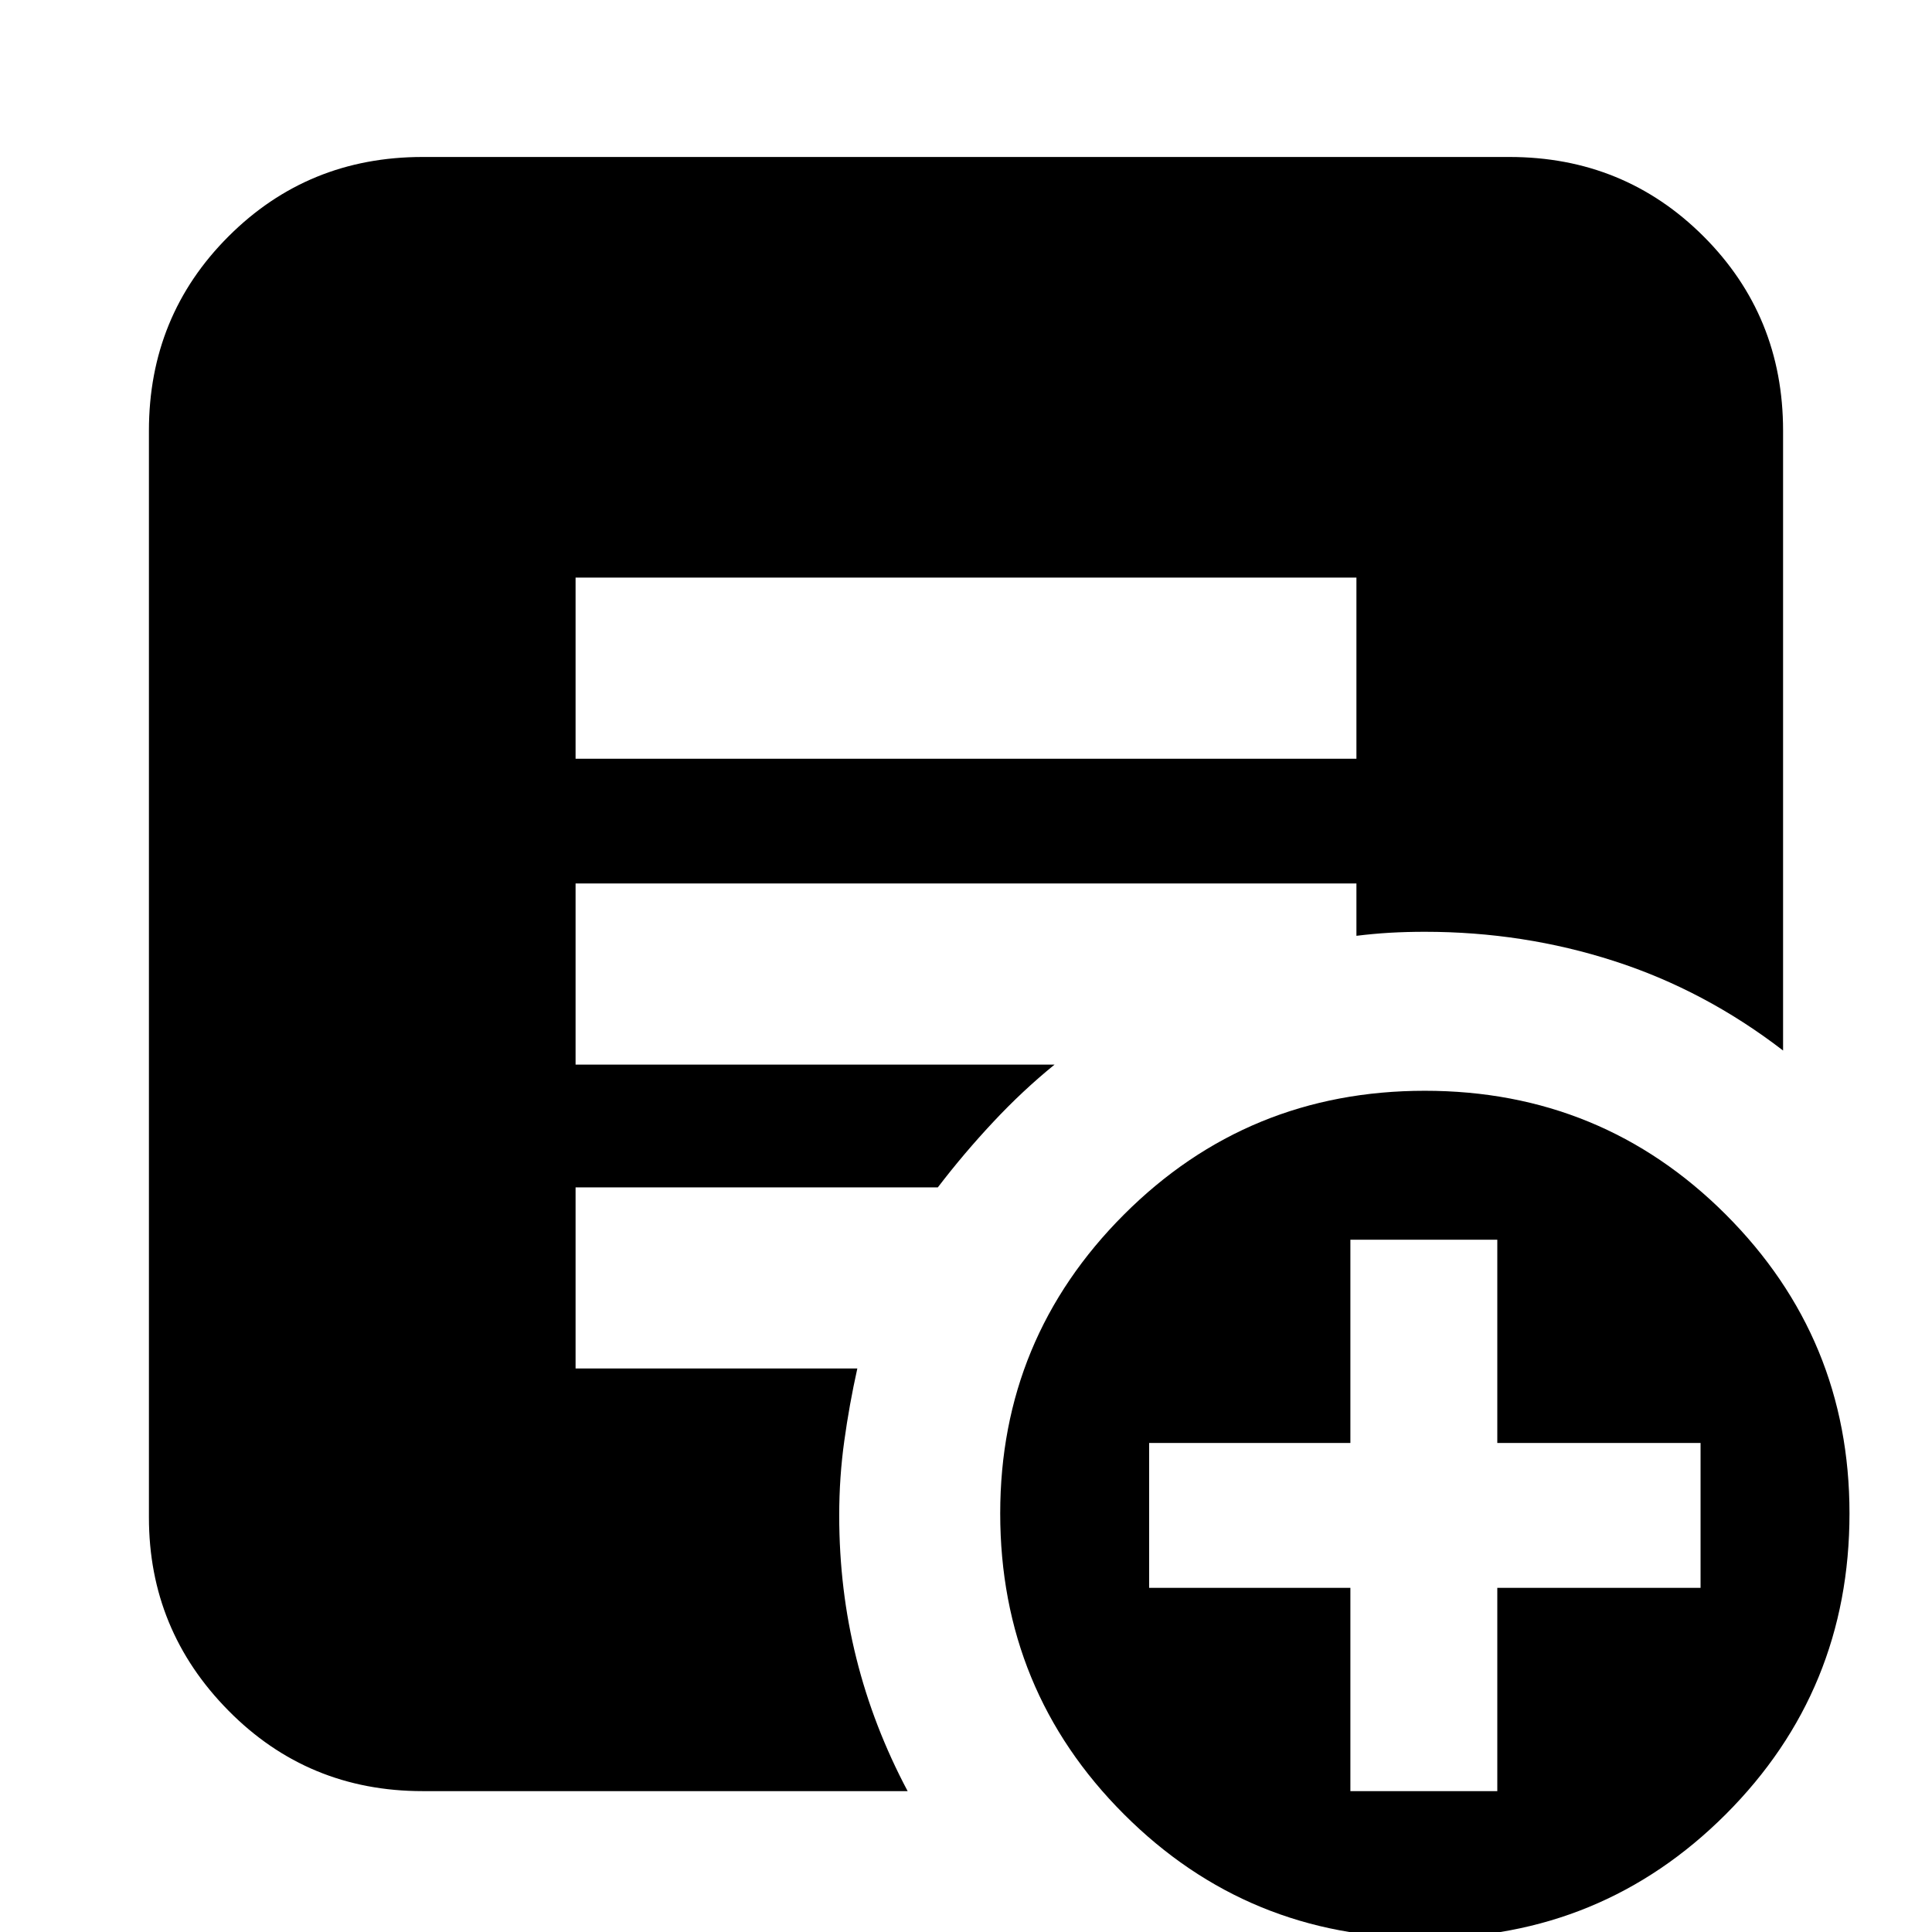 <svg xmlns="http://www.w3.org/2000/svg" height="24" width="24"><path d="M16.775 22.25H18.6v-2.525h2.525v-1.8H18.6V15.4h-1.825v2.525h-2.5v1.8h2.5Zm.925 1.825q-2.2 0-3.737-1.537Q12.425 21 12.425 18.8q0-2.175 1.538-3.713Q15.5 13.55 17.7 13.55t3.738 1.537q1.537 1.538 1.537 3.713 0 2.2-1.537 3.738-1.538 1.537-3.738 1.537ZM7.15 9.425h9.7v-2.25h-9.7Zm4.125 12.825H5.25q-1.425 0-2.412-1-.988-1-.988-2.4V5.35q0-1.425.988-2.413.987-.987 2.412-.987h13.5q1.425 0 2.413.987.987.988.987 2.413v7.7q-.975-.75-2.1-1.112-1.125-.363-2.35-.363-.225 0-.437.012-.213.013-.413.038v-.65h-9.7v2.25h5.95q-.4.325-.762.713-.363.387-.688.812h-4.5V17h3.5q-.1.45-.162.9-.063.45-.063.925 0 .925.213 1.775.212.85.637 1.65Z"/></svg>